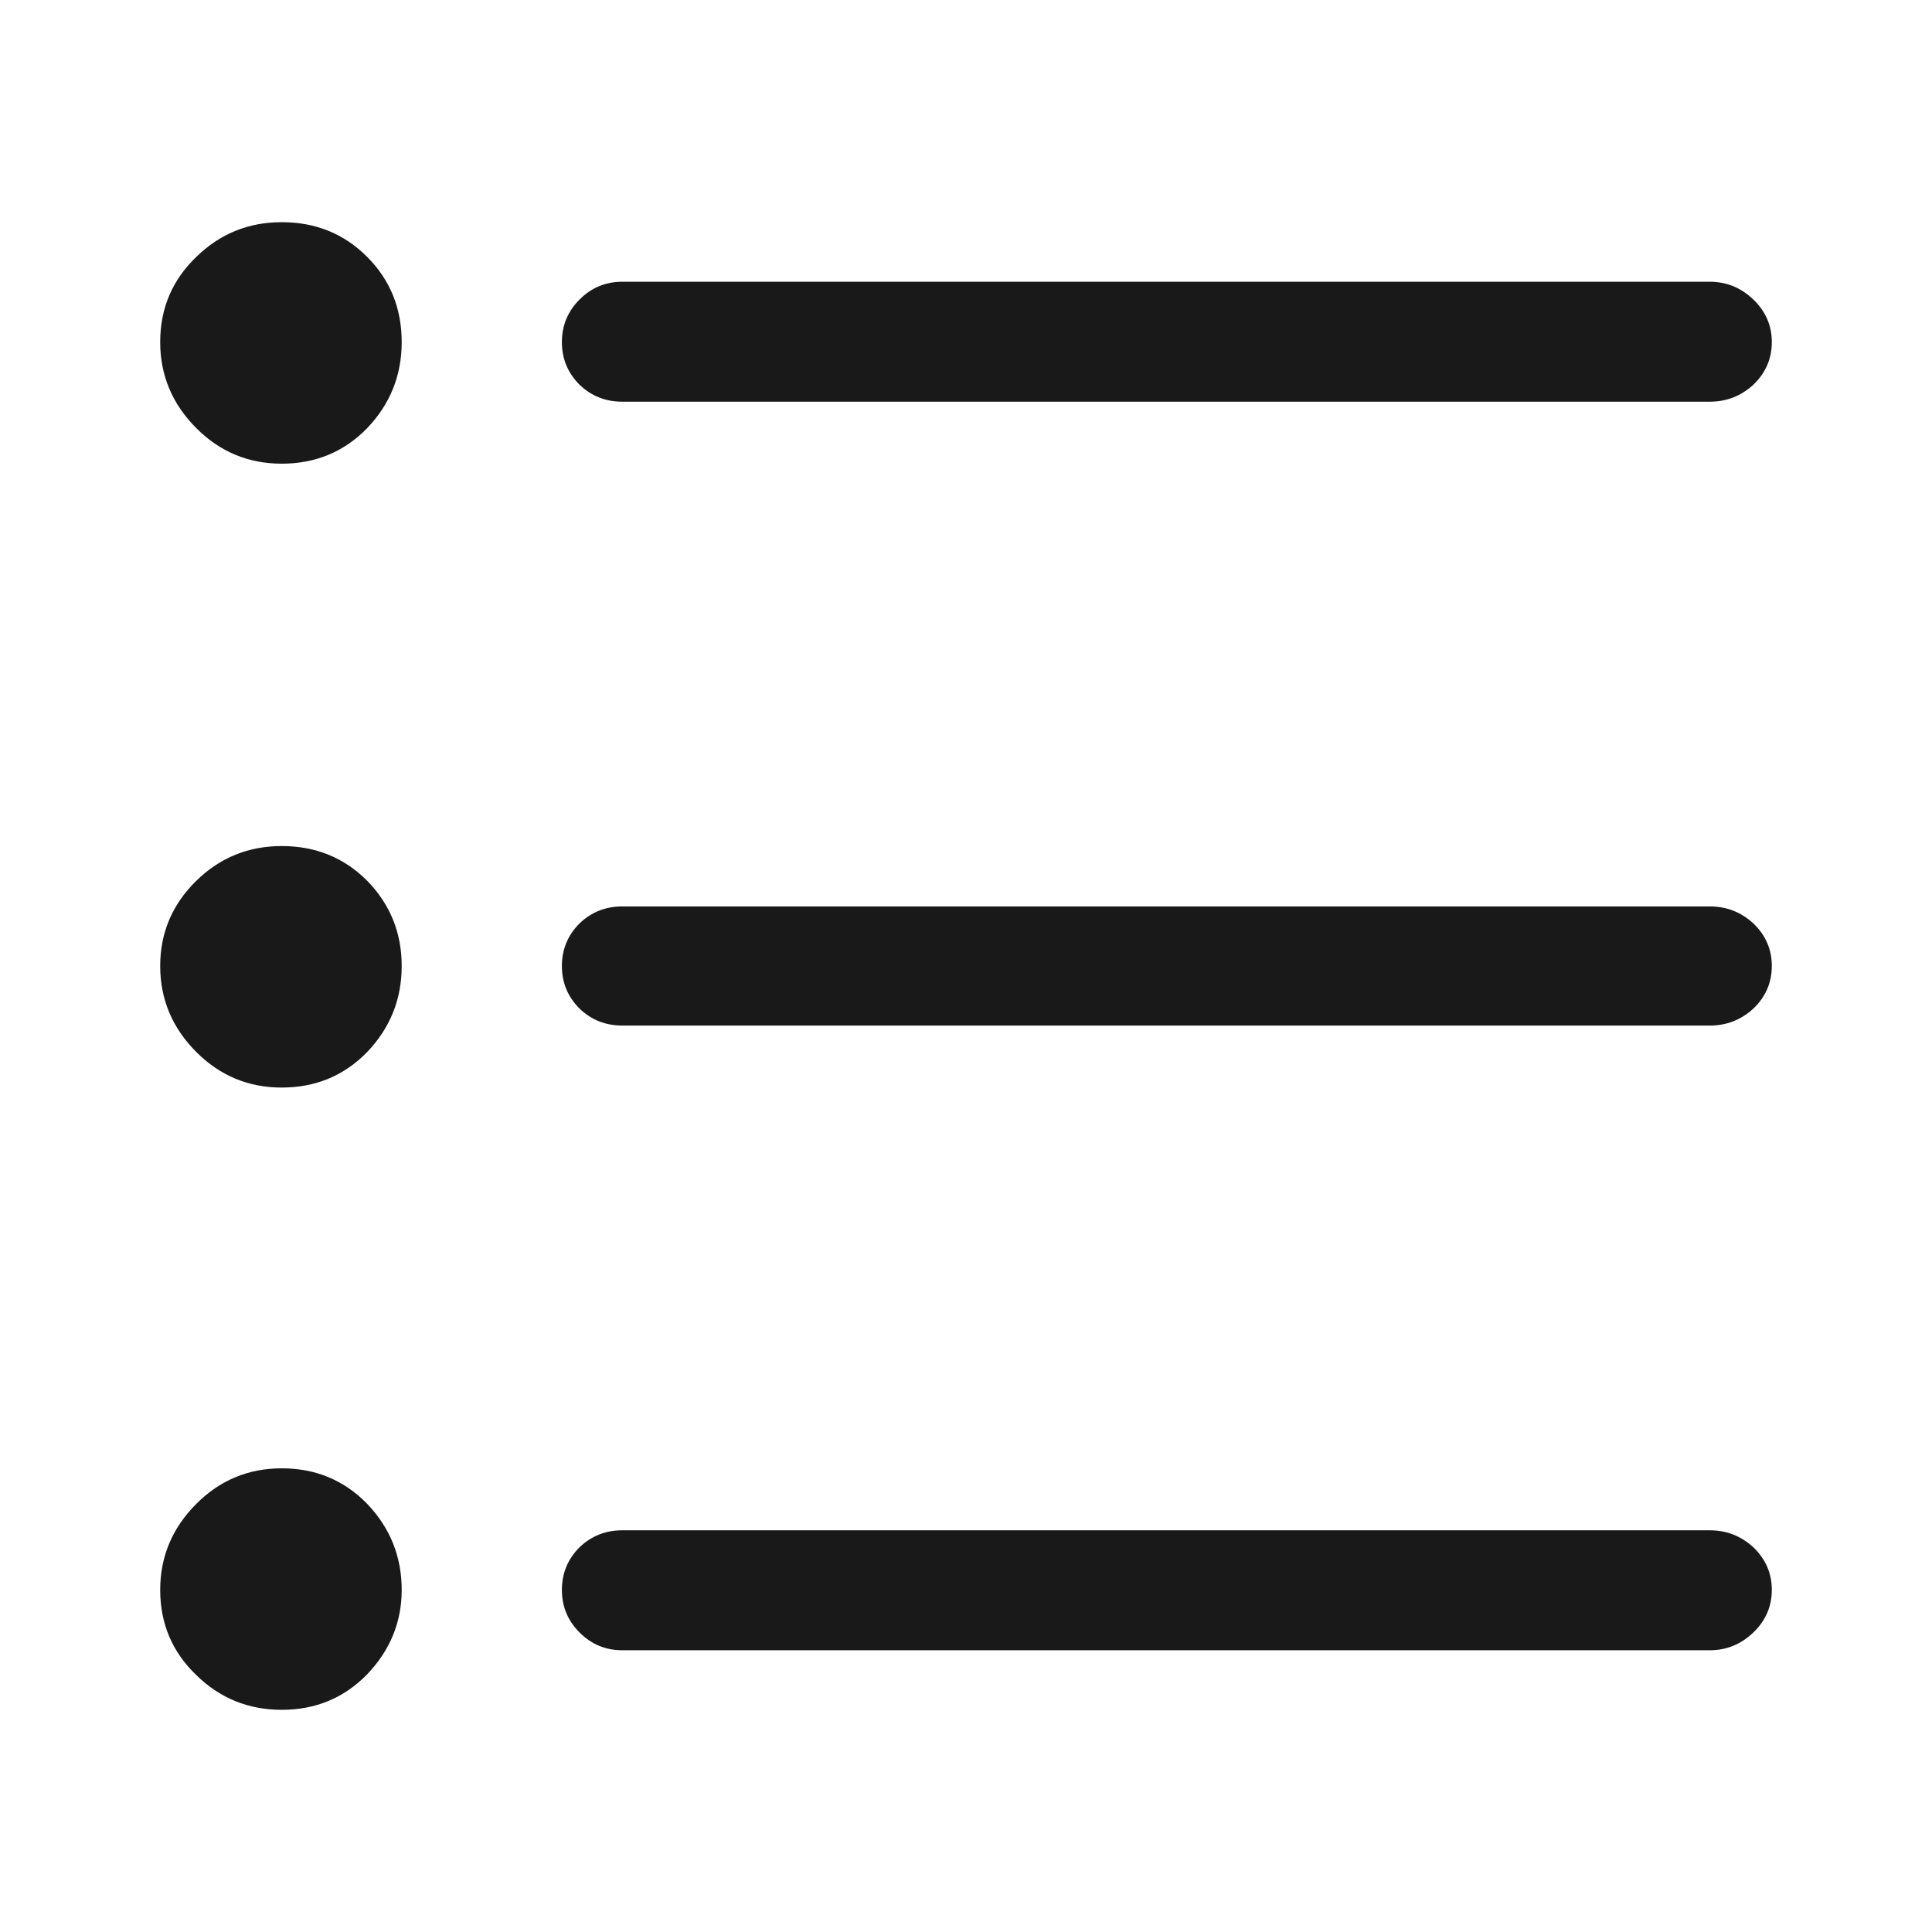 <?xml version="1.0" standalone="no"?>
<svg xmlns="http://www.w3.org/2000/svg" width="24" height="24"><rect width="24" height="24" opacity="0"></rect><g><path d="M3.5 2.76Q2.88 2.76 2.44 3.19Q1.99 3.62 1.99 4.25Q1.99 4.87 2.44 5.32Q2.88 5.76 3.5 5.76Q4.13 5.76 4.56 5.32Q4.99 4.87 4.99 4.25Q4.99 3.62 4.56 3.19Q4.13 2.76 3.5 2.76ZM3.5 10.51Q2.88 10.51 2.44 10.94Q1.99 11.38 1.99 12Q1.99 12.62 2.44 13.07Q2.88 13.51 3.5 13.51Q4.13 13.51 4.56 13.07Q4.99 12.62 4.99 12Q4.99 11.38 4.56 10.94Q4.13 10.51 3.5 10.51ZM3.5 18.24Q2.88 18.24 2.44 18.68Q1.99 19.13 1.99 19.75Q1.99 20.38 2.44 20.81Q2.88 21.24 3.5 21.24Q4.13 21.24 4.56 20.8Q4.99 20.35 4.99 19.75Q4.99 19.13 4.56 18.68Q4.13 18.24 3.5 18.24Z" fill="rgba(0,0,0,0.902)"></path><path d="M21.24 4.99Q21.55 4.99 21.78 4.78Q22.01 4.56 22.01 4.25Q22.01 3.94 21.78 3.72Q21.55 3.5 21.24 3.5L7.73 3.5Q7.42 3.5 7.2 3.72Q6.98 3.94 6.98 4.25Q6.98 4.56 7.2 4.78Q7.42 4.99 7.73 4.99L21.24 4.99ZM21.24 12.74Q21.55 12.74 21.78 12.53Q22.01 12.31 22.01 12Q22.01 11.69 21.78 11.47Q21.55 11.26 21.24 11.26L7.73 11.26Q7.42 11.26 7.2 11.47Q6.98 11.69 6.98 12Q6.98 12.31 7.2 12.53Q7.42 12.74 7.73 12.74L21.24 12.74ZM21.24 20.5Q21.55 20.5 21.78 20.28Q22.01 20.06 22.01 19.75Q22.01 19.44 21.78 19.22Q21.55 19.01 21.24 19.01L7.73 19.01Q7.42 19.01 7.2 19.22Q6.98 19.44 6.98 19.75Q6.98 20.06 7.2 20.28Q7.42 20.5 7.73 20.5L21.24 20.5Z" fill="rgba(0,0,0,0.902)"></path></g></svg>